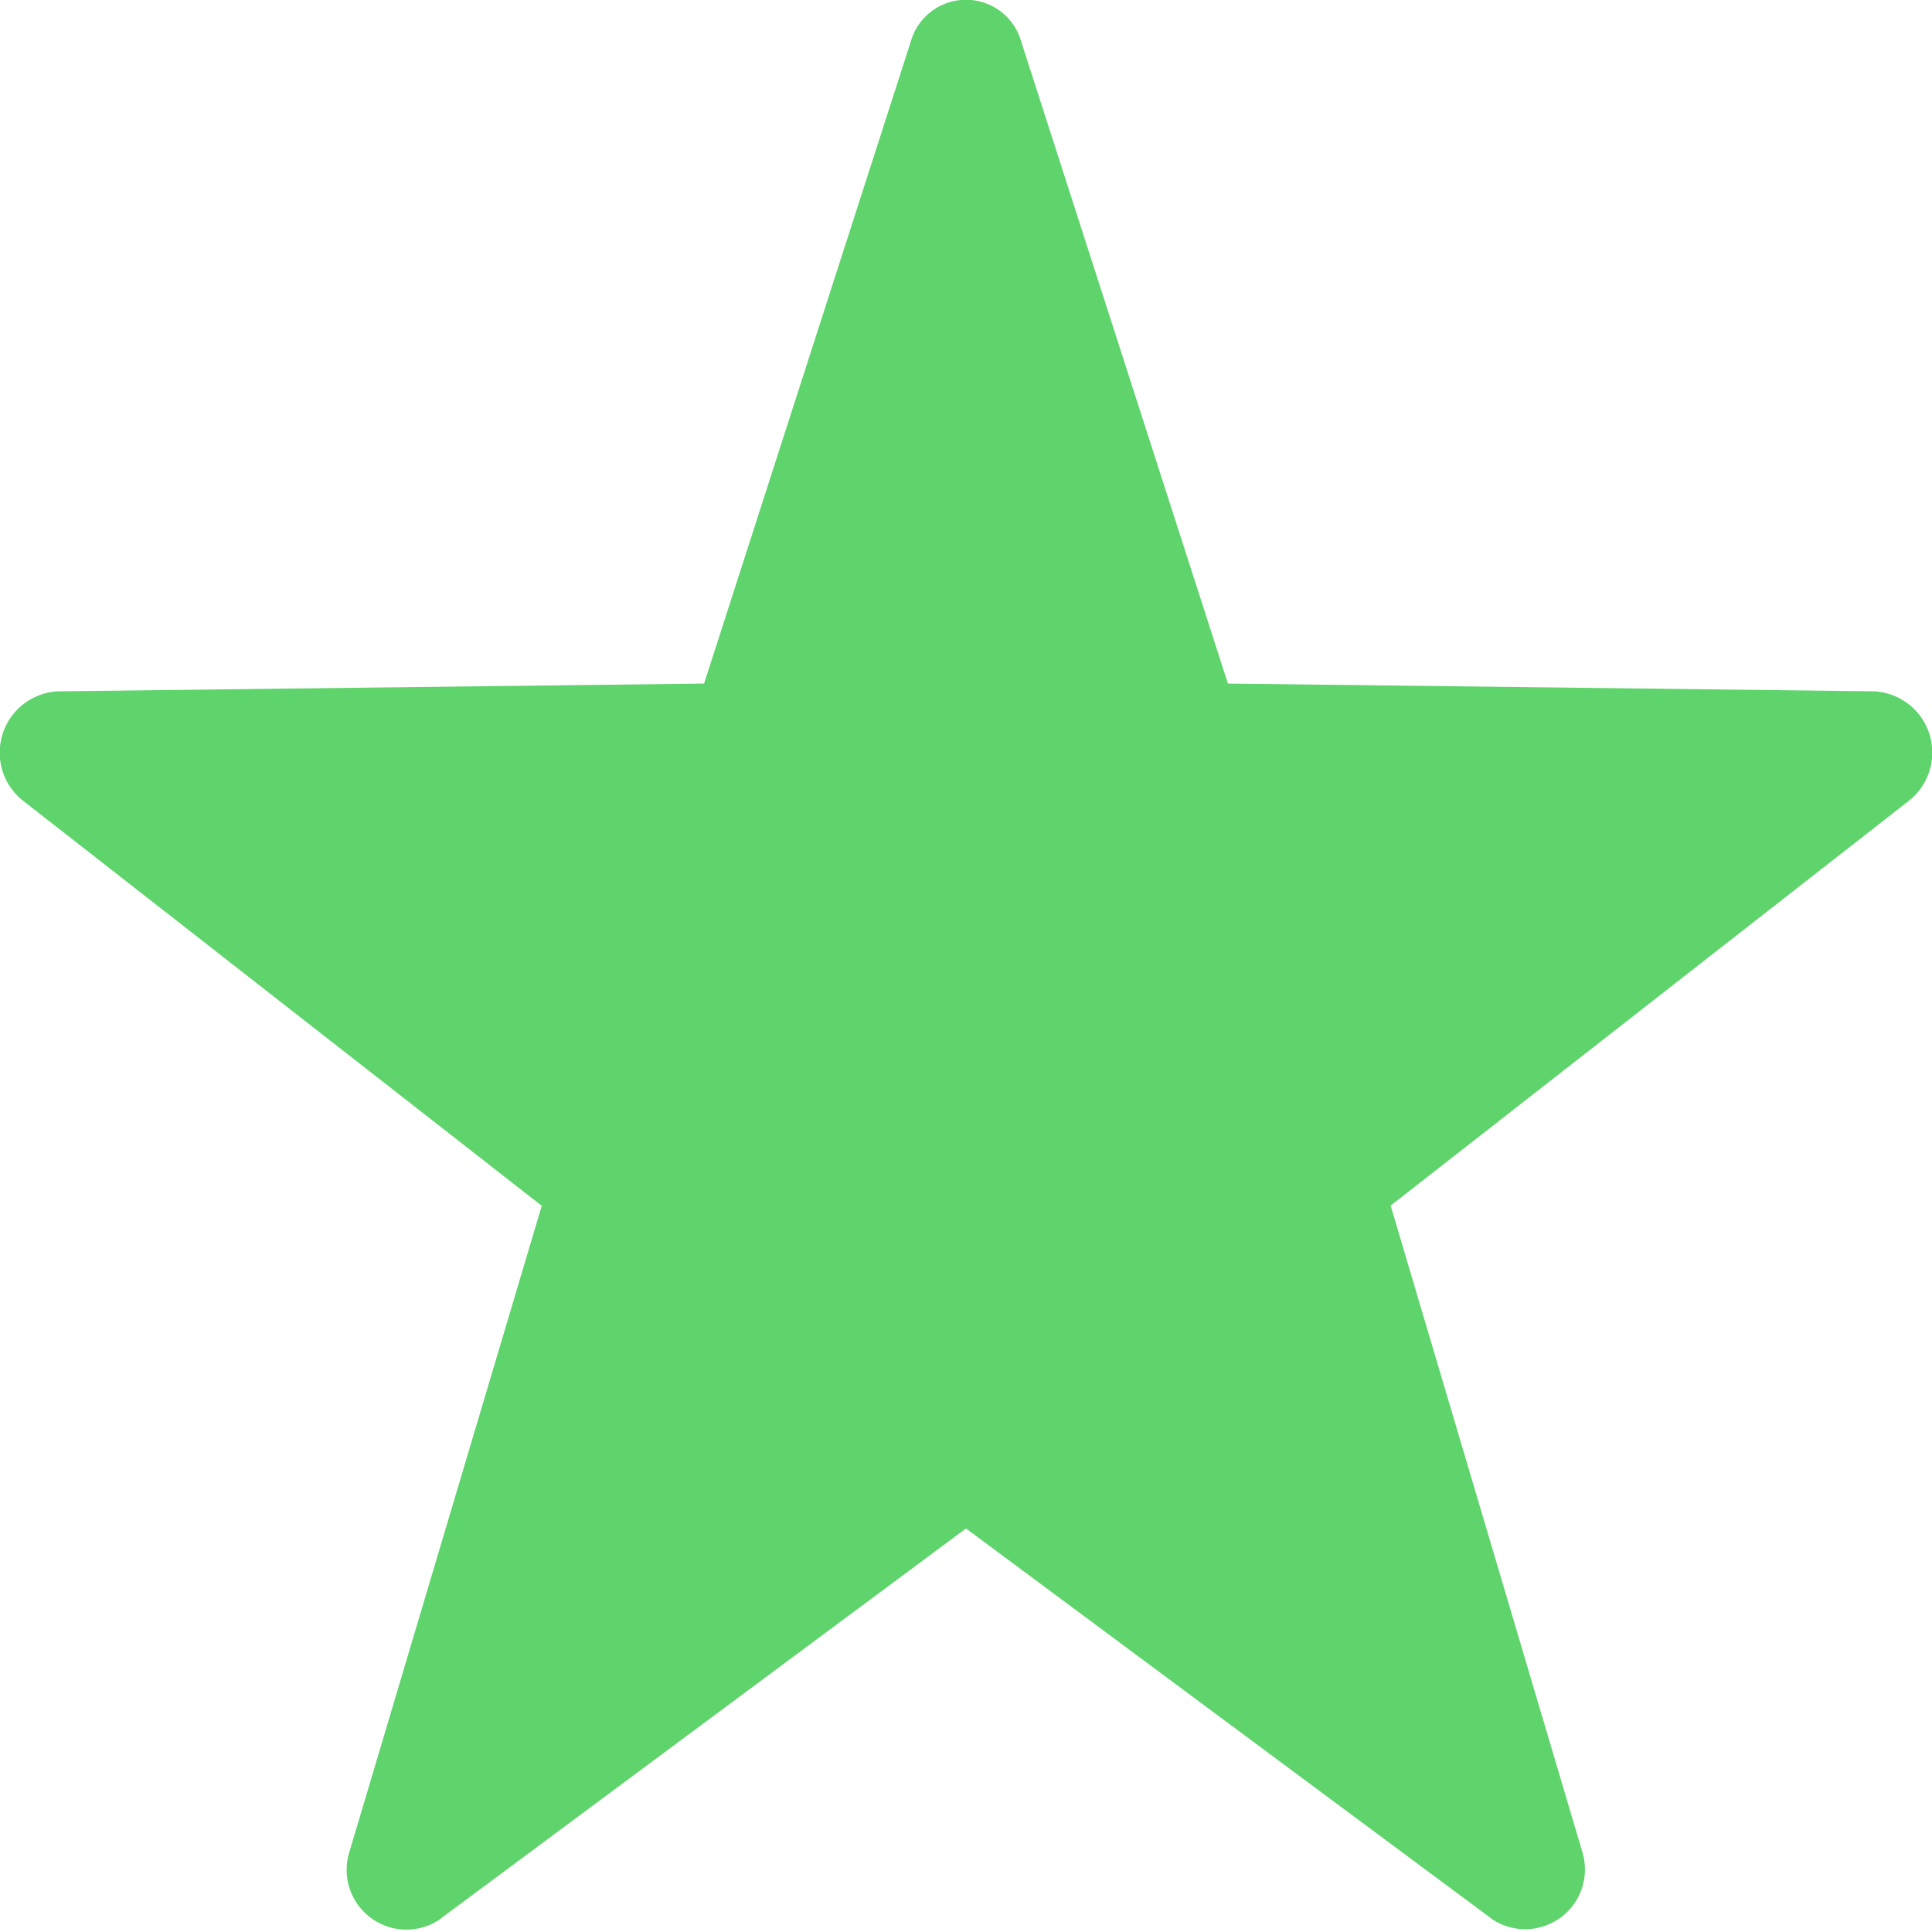 <svg xmlns="http://www.w3.org/2000/svg" width="9.7" height="9.7" viewBox="0 0 9.7 9.7"><defs><style>.a{fill:#5fd36c;}</style></defs><path class="a" d="M5.127.208,6.165,3.432l3.246.039a.308.308,0,0,1,.171.551l-2.6,2.031L7.945,9.3a.3.3,0,0,1-.447.34L4.85,7.674,2.2,9.642a.3.3,0,0,1-.447-.34l.967-3.248L.118,4.022a.308.308,0,0,1,.171-.551l3.246-.039L4.573.208A.288.288,0,0,1,5.127.208Z"/></svg>